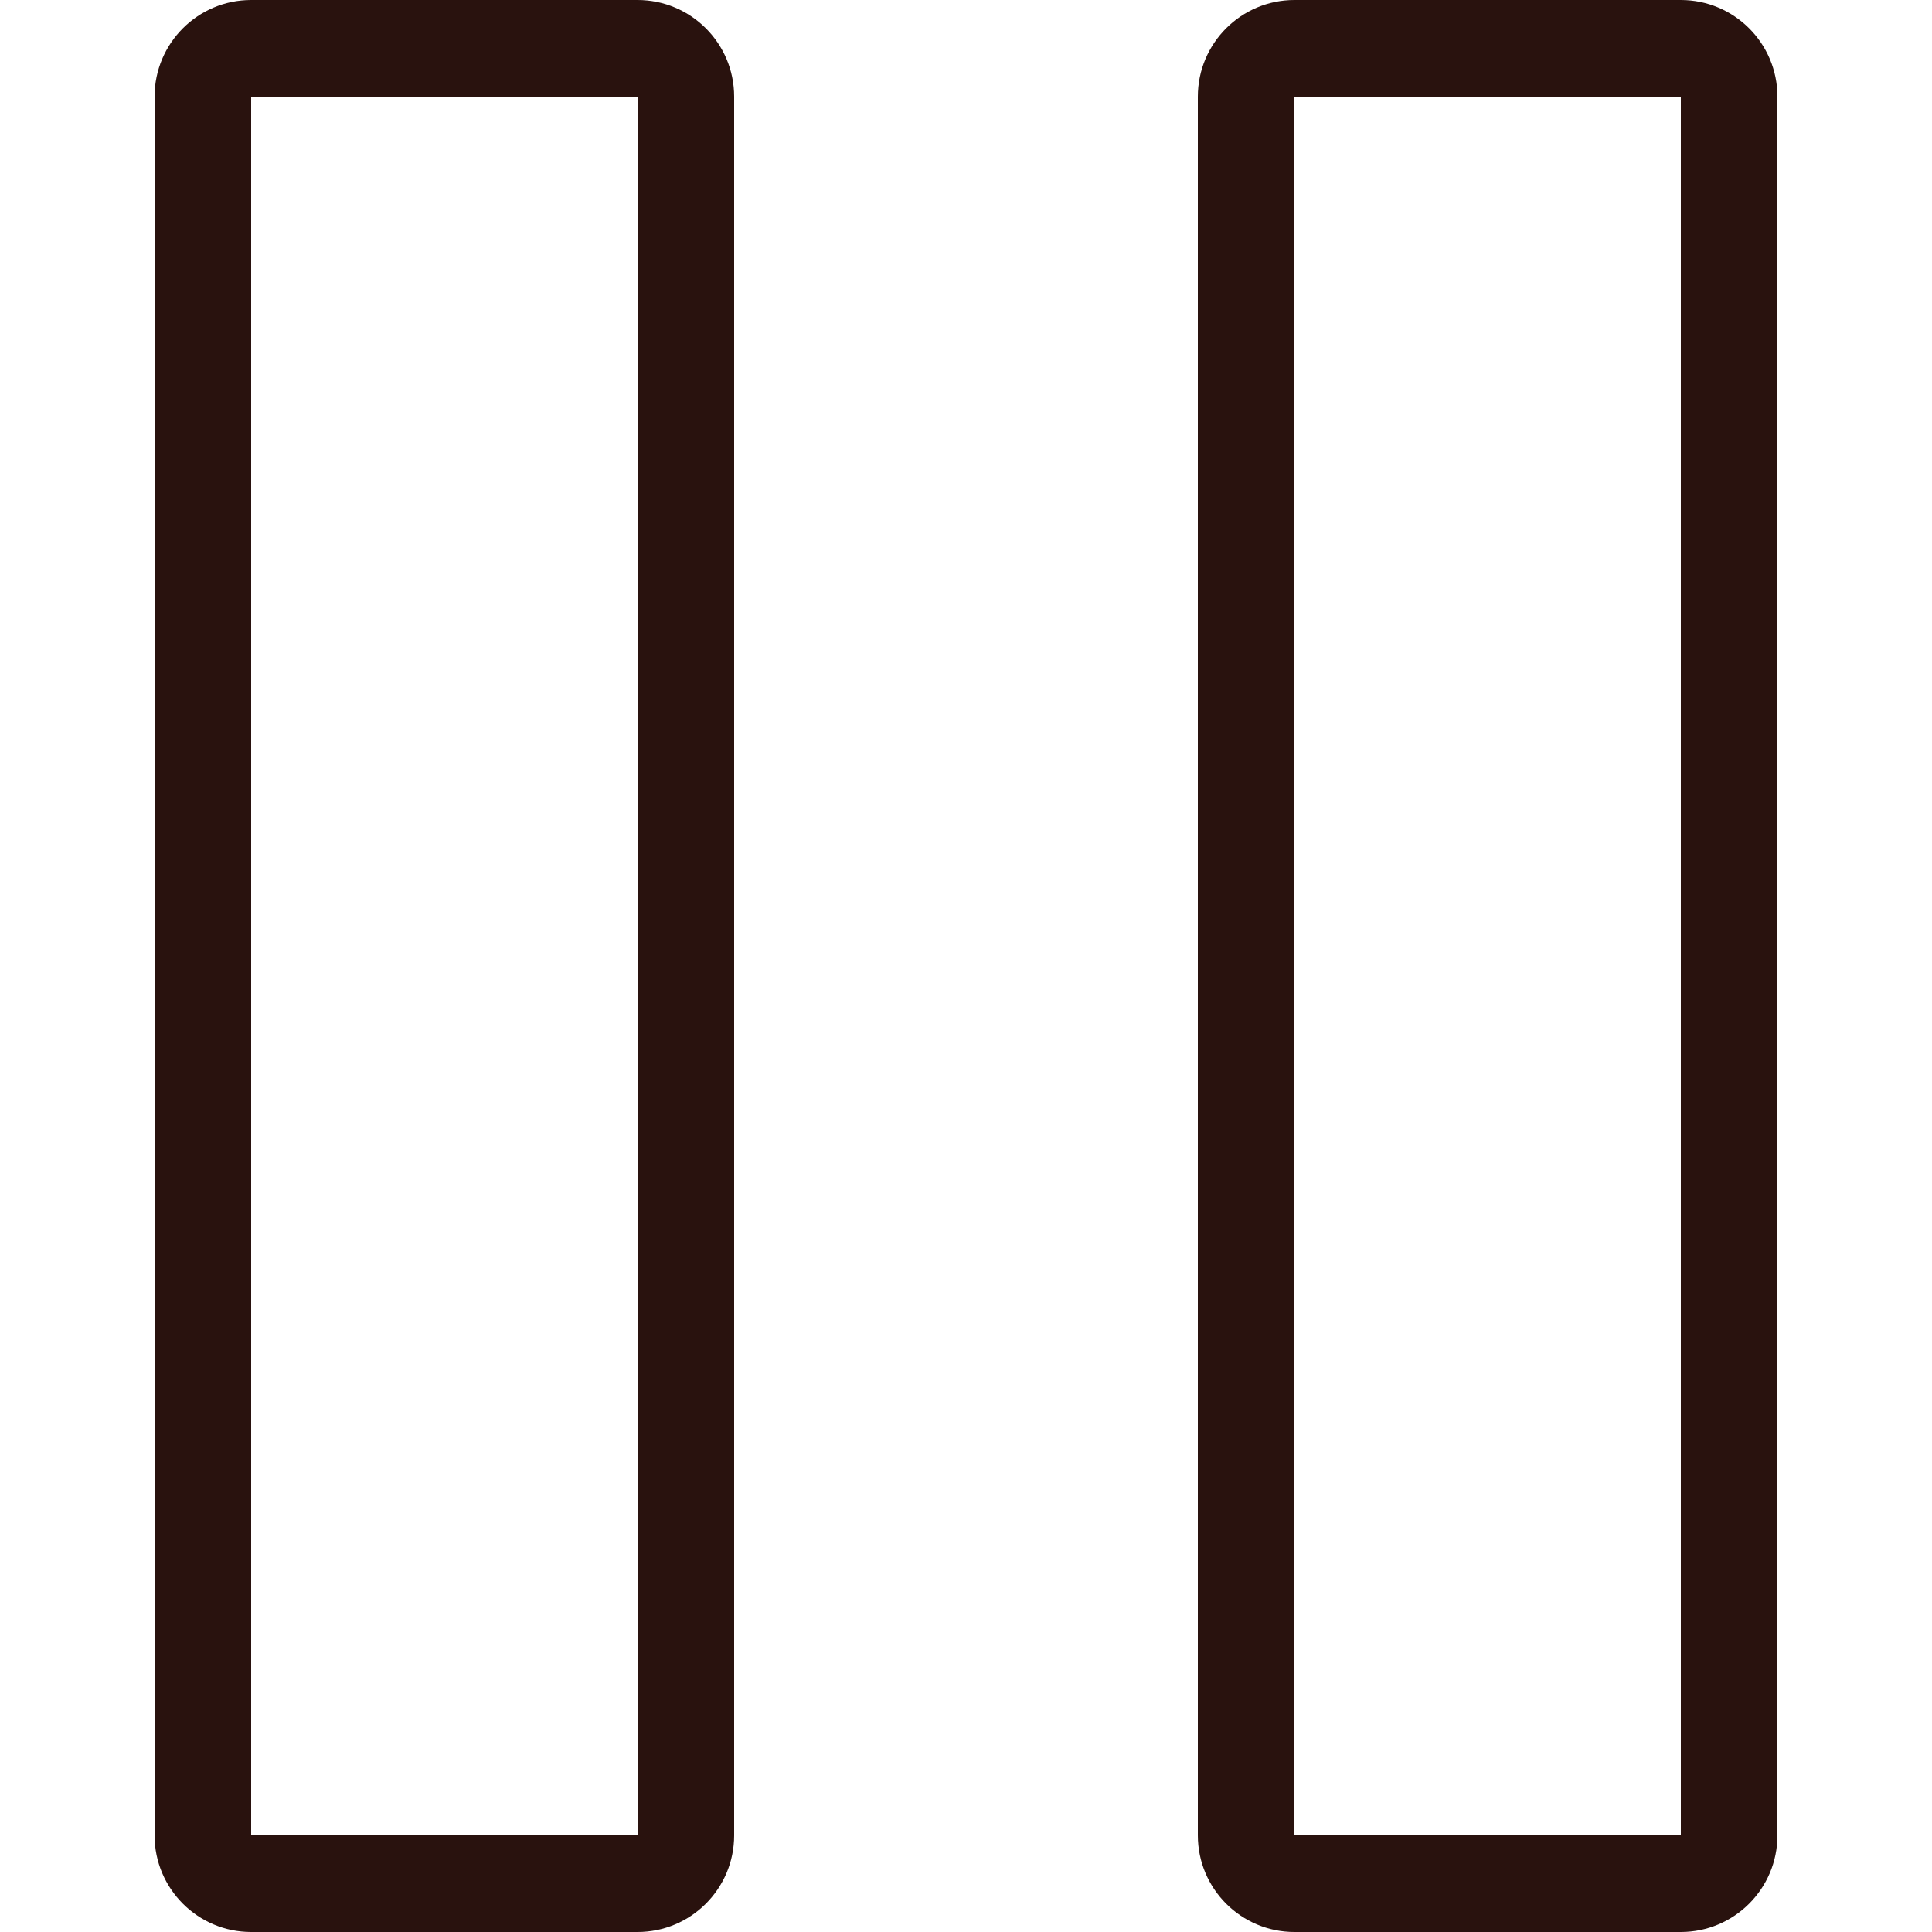 <?xml version="1.0" encoding="UTF-8"?>
<svg id="Layer_1" data-name="Layer 1" xmlns="http://www.w3.org/2000/svg" xmlns:xlink="http://www.w3.org/1999/xlink" viewBox="0 0 100 100">
  <defs>
    <style>
      .cls-1 {
        fill: #29120e;
      }
    </style>
    <symbol id="Pause_Icon_Dark" viewBox="0 0 84 100">
      <g>
        <path class="cls-1" d="m79,5v90h-20V5h20m0-5h-20c-2.76,0-5,2.24-5,5v90c0,2.76,2.24,5,5,5h20c2.76,0,5-2.24,5-5V5c0-2.76-2.24-5-5-5h0Z"/>
        <path class="cls-1" d="m25,5v90H5V5h20m0-5H5C2.24,0,0,2.24,0,5v90c0,2.76,2.24,5,5,5h20c2.76,0,5-2.24,5-5V5c0-2.76-2.24-5-5-5h0Z"/>
      </g>
    </symbol>
  </defs>
  <use width="84" height="100" transform="translate(8)" xlink:href="#Pause_Icon_Dark"/>
</svg>